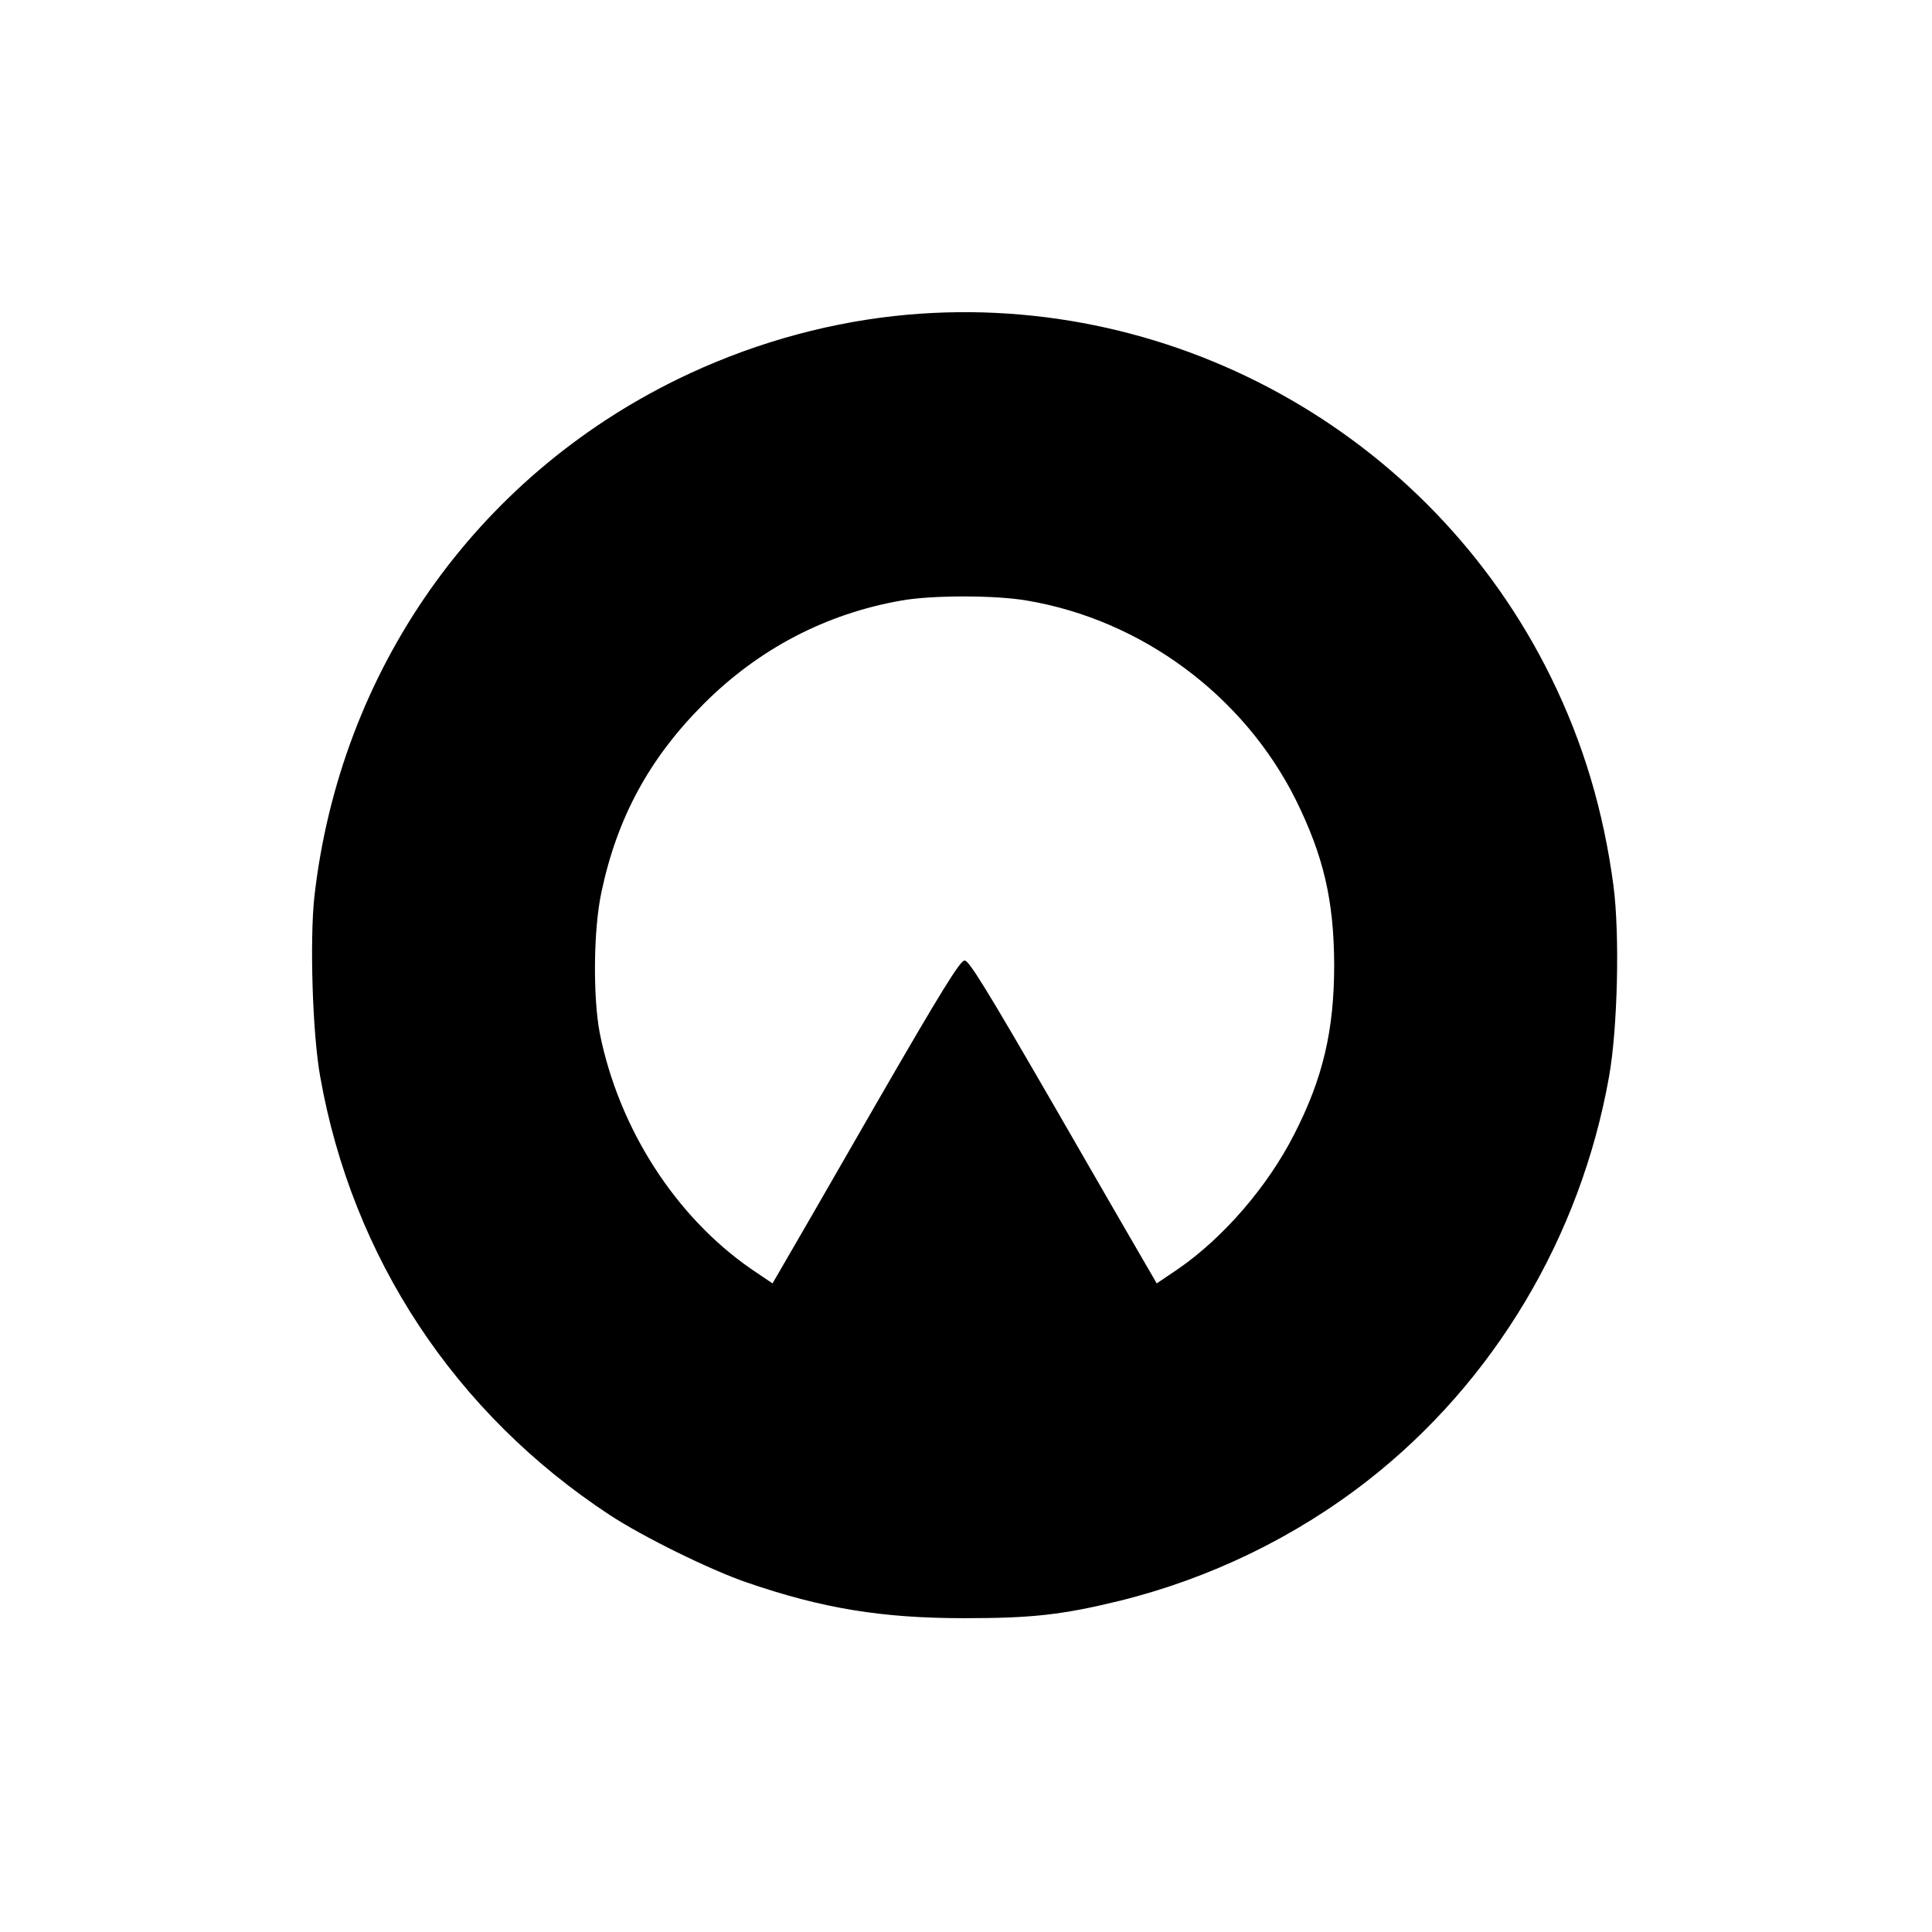 <?xml version="1.0" standalone="no"?>
<!DOCTYPE svg PUBLIC "-//W3C//DTD SVG 20010904//EN"
 "http://www.w3.org/TR/2001/REC-SVG-20010904/DTD/svg10.dtd">
<svg version="1.0" xmlns="http://www.w3.org/2000/svg"
 width="700pt" height="700pt" viewBox="0 0 700 700"
 preserveAspectRatio="xMidYMid meet">
<g transform="translate(0,700) scale(0.1,-0.1)"
fill="#000000" stroke="none">
<path d="M3240 5855 c-270 -30 -537 -108 -785 -229 -734 -359 -1223 -1057
-1316 -1875 -17 -157 -7 -495 21 -651 116 -657 489 -1221 1049 -1589 120 -79
366 -200 498 -245 274 -94 488 -129 788 -129 244 0 353 12 562 63 327 81 635
230 899 436 457 357 771 883 874 1464 31 174 39 513 16 690 -36 271 -109 517
-226 755 -438 892 -1394 1418 -2380 1310z m481 -1031 c415 -70 784 -343 973
-720 101 -204 139 -365 140 -599 0 -239 -41 -413 -146 -617 -96 -188 -256
-373 -420 -486 l-77 -52 -33 57 c-19 32 -171 295 -338 585 -244 422 -309 528
-325 528 -16 0 -82 -106 -325 -527 -167 -291 -319 -554 -338 -586 l-33 -57
-77 52 c-275 190 -480 510 -549 855 -25 131 -23 376 6 510 57 271 174 486 371
683 199 199 442 326 715 374 111 20 340 20 456 0z"/>
</g>
</svg>
